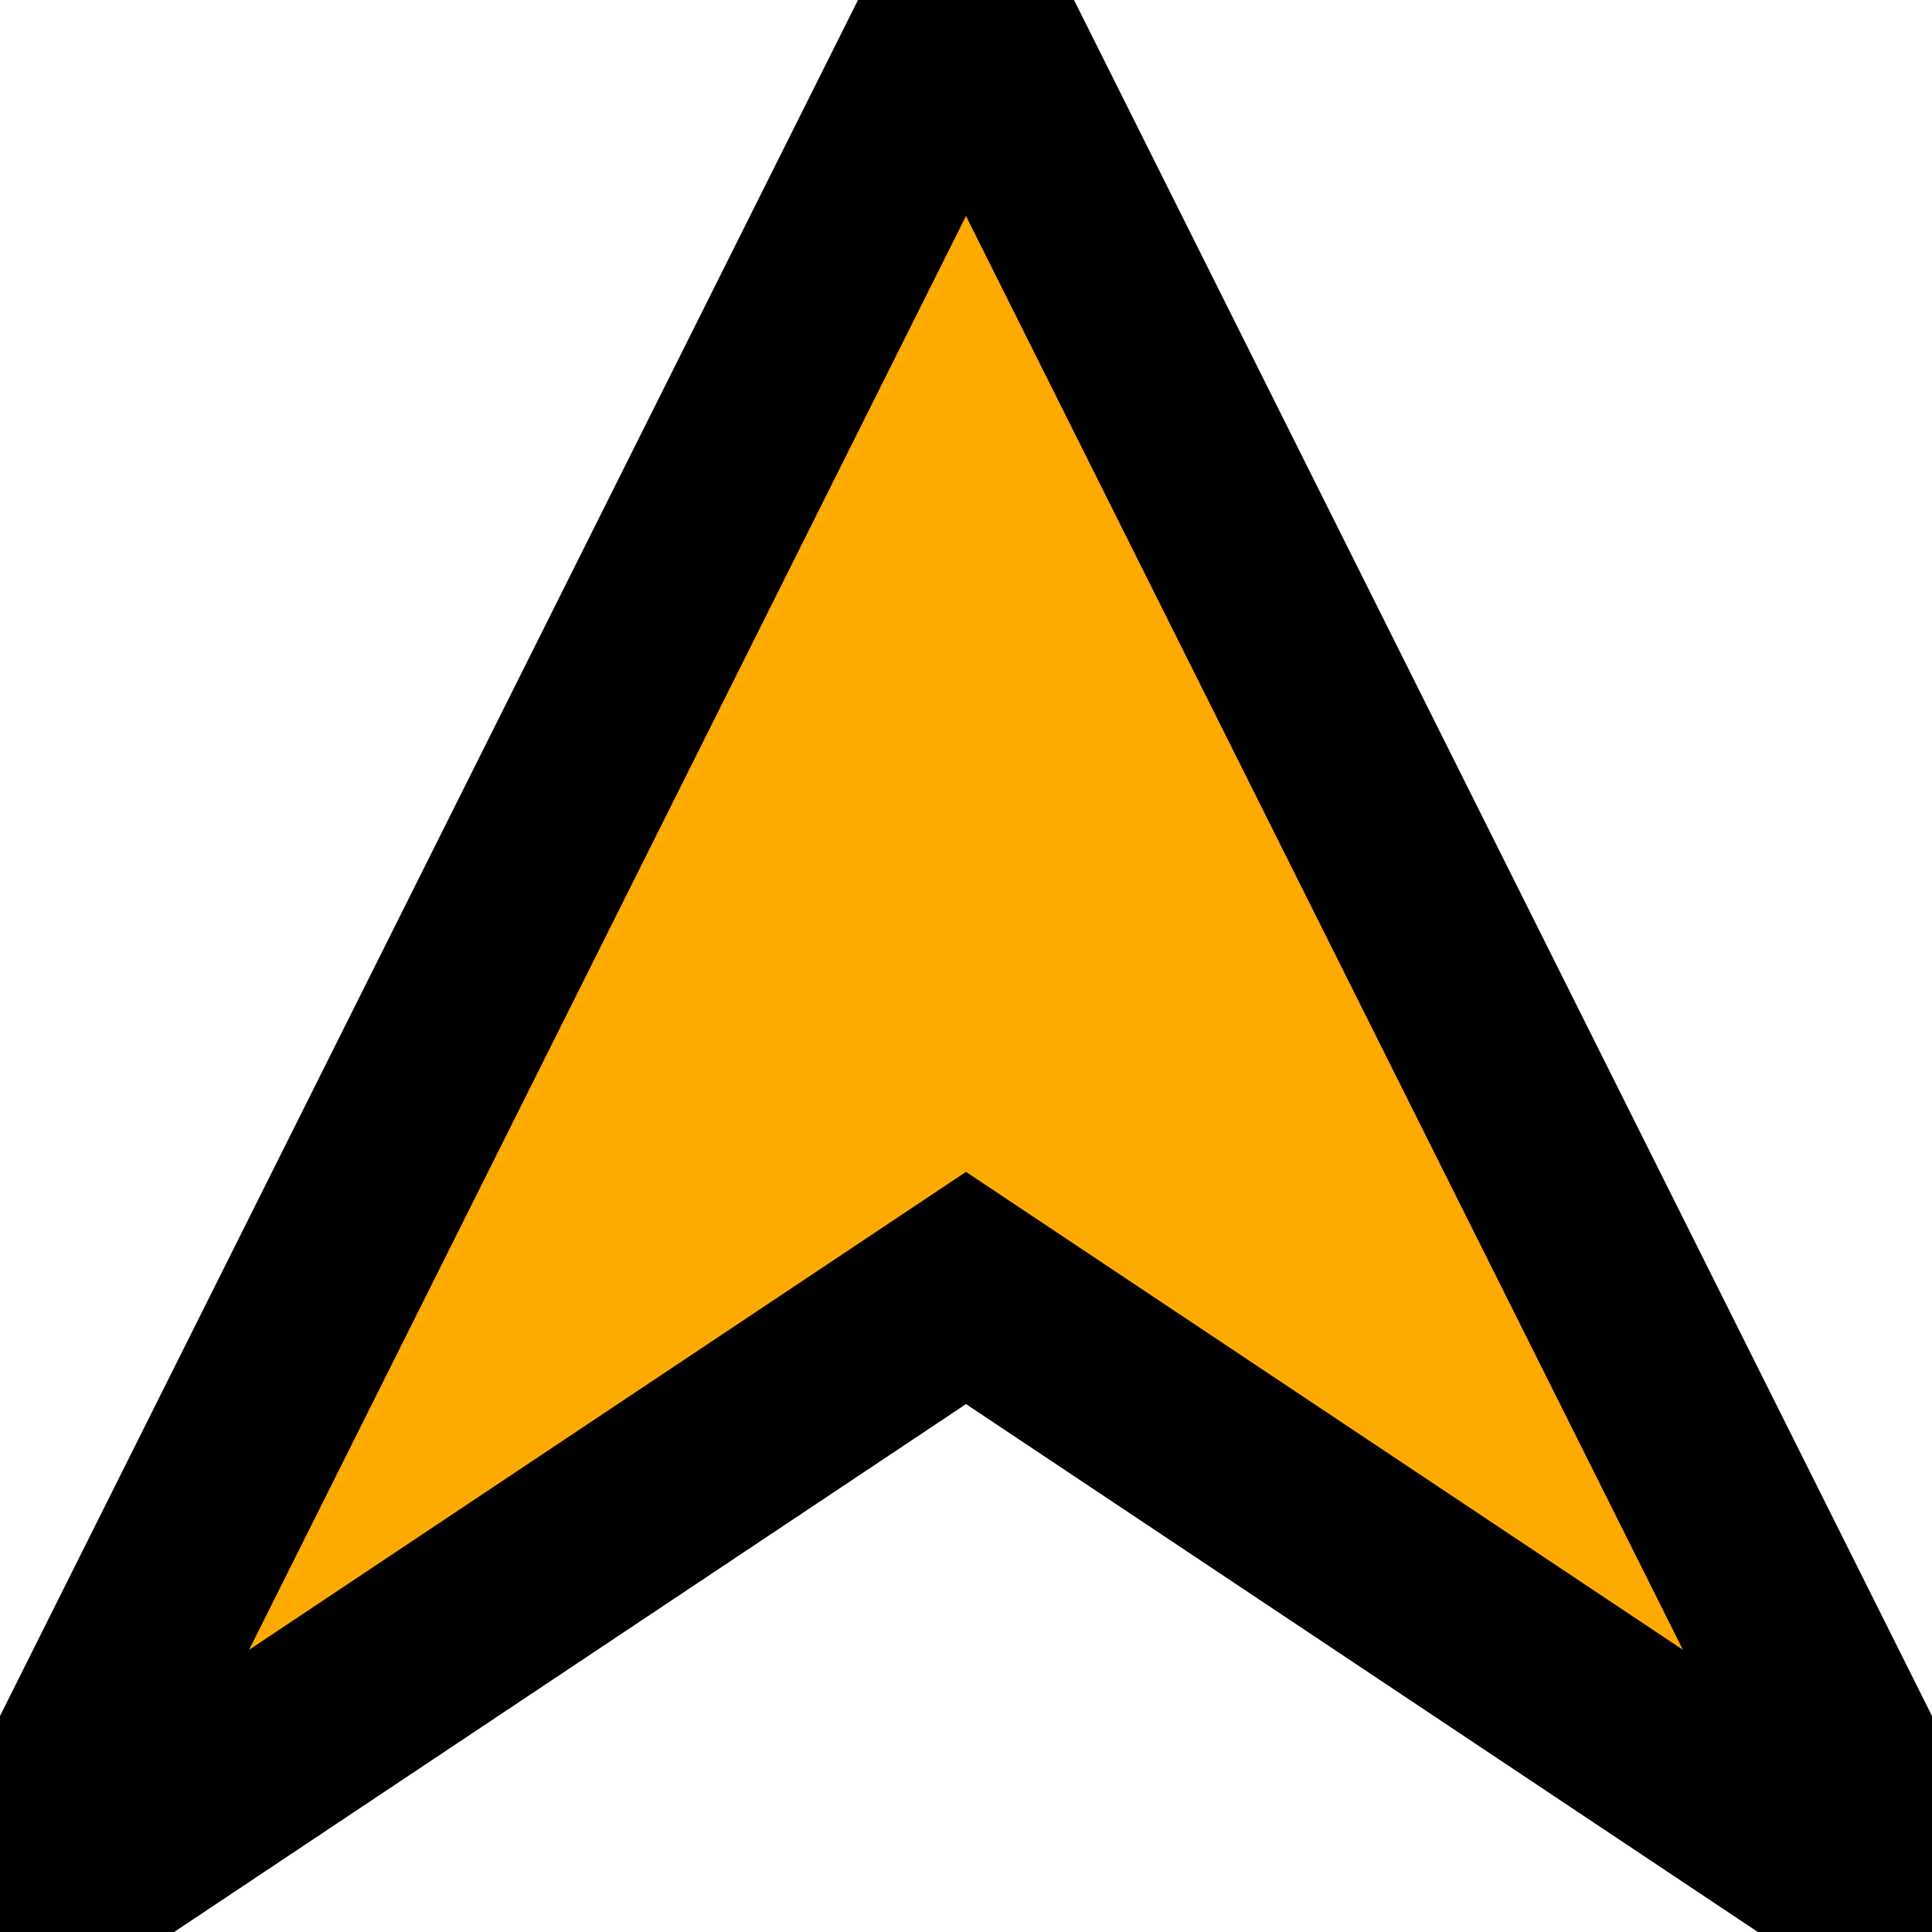 <svg xmlns="http://www.w3.org/2000/svg" 
    xmlns:se="http://svg-edit.googlecode.com" 
    xmlns:xlink="http://www.w3.org/1999/xlink" 
    xmlns:dc="http://purl.org/dc/elements/1.1/"
    xmlns:cc="http://creativecommons.org/ns#" 
    xmlns:rdf="http://www.w3.org/1999/02/22-rdf-syntax-ns#" 
    xmlns:inkscape="http://www.inkscape.org/namespaces/inkscape" 
    width="30" height="30" style="">                                    
    <title>Triangle</title>    
    <g>    
    <path                         
        id="svg_3" 
        d="M0.0,30.0 L15.0,0.0 L30.0,30.0 L15,20z" 
        stroke-width="3"       
        style="fill:#ffaa00;fill-opacity:1;stroke:#000000;stroke-opacity:1"        
        />
        </g>
    </svg>